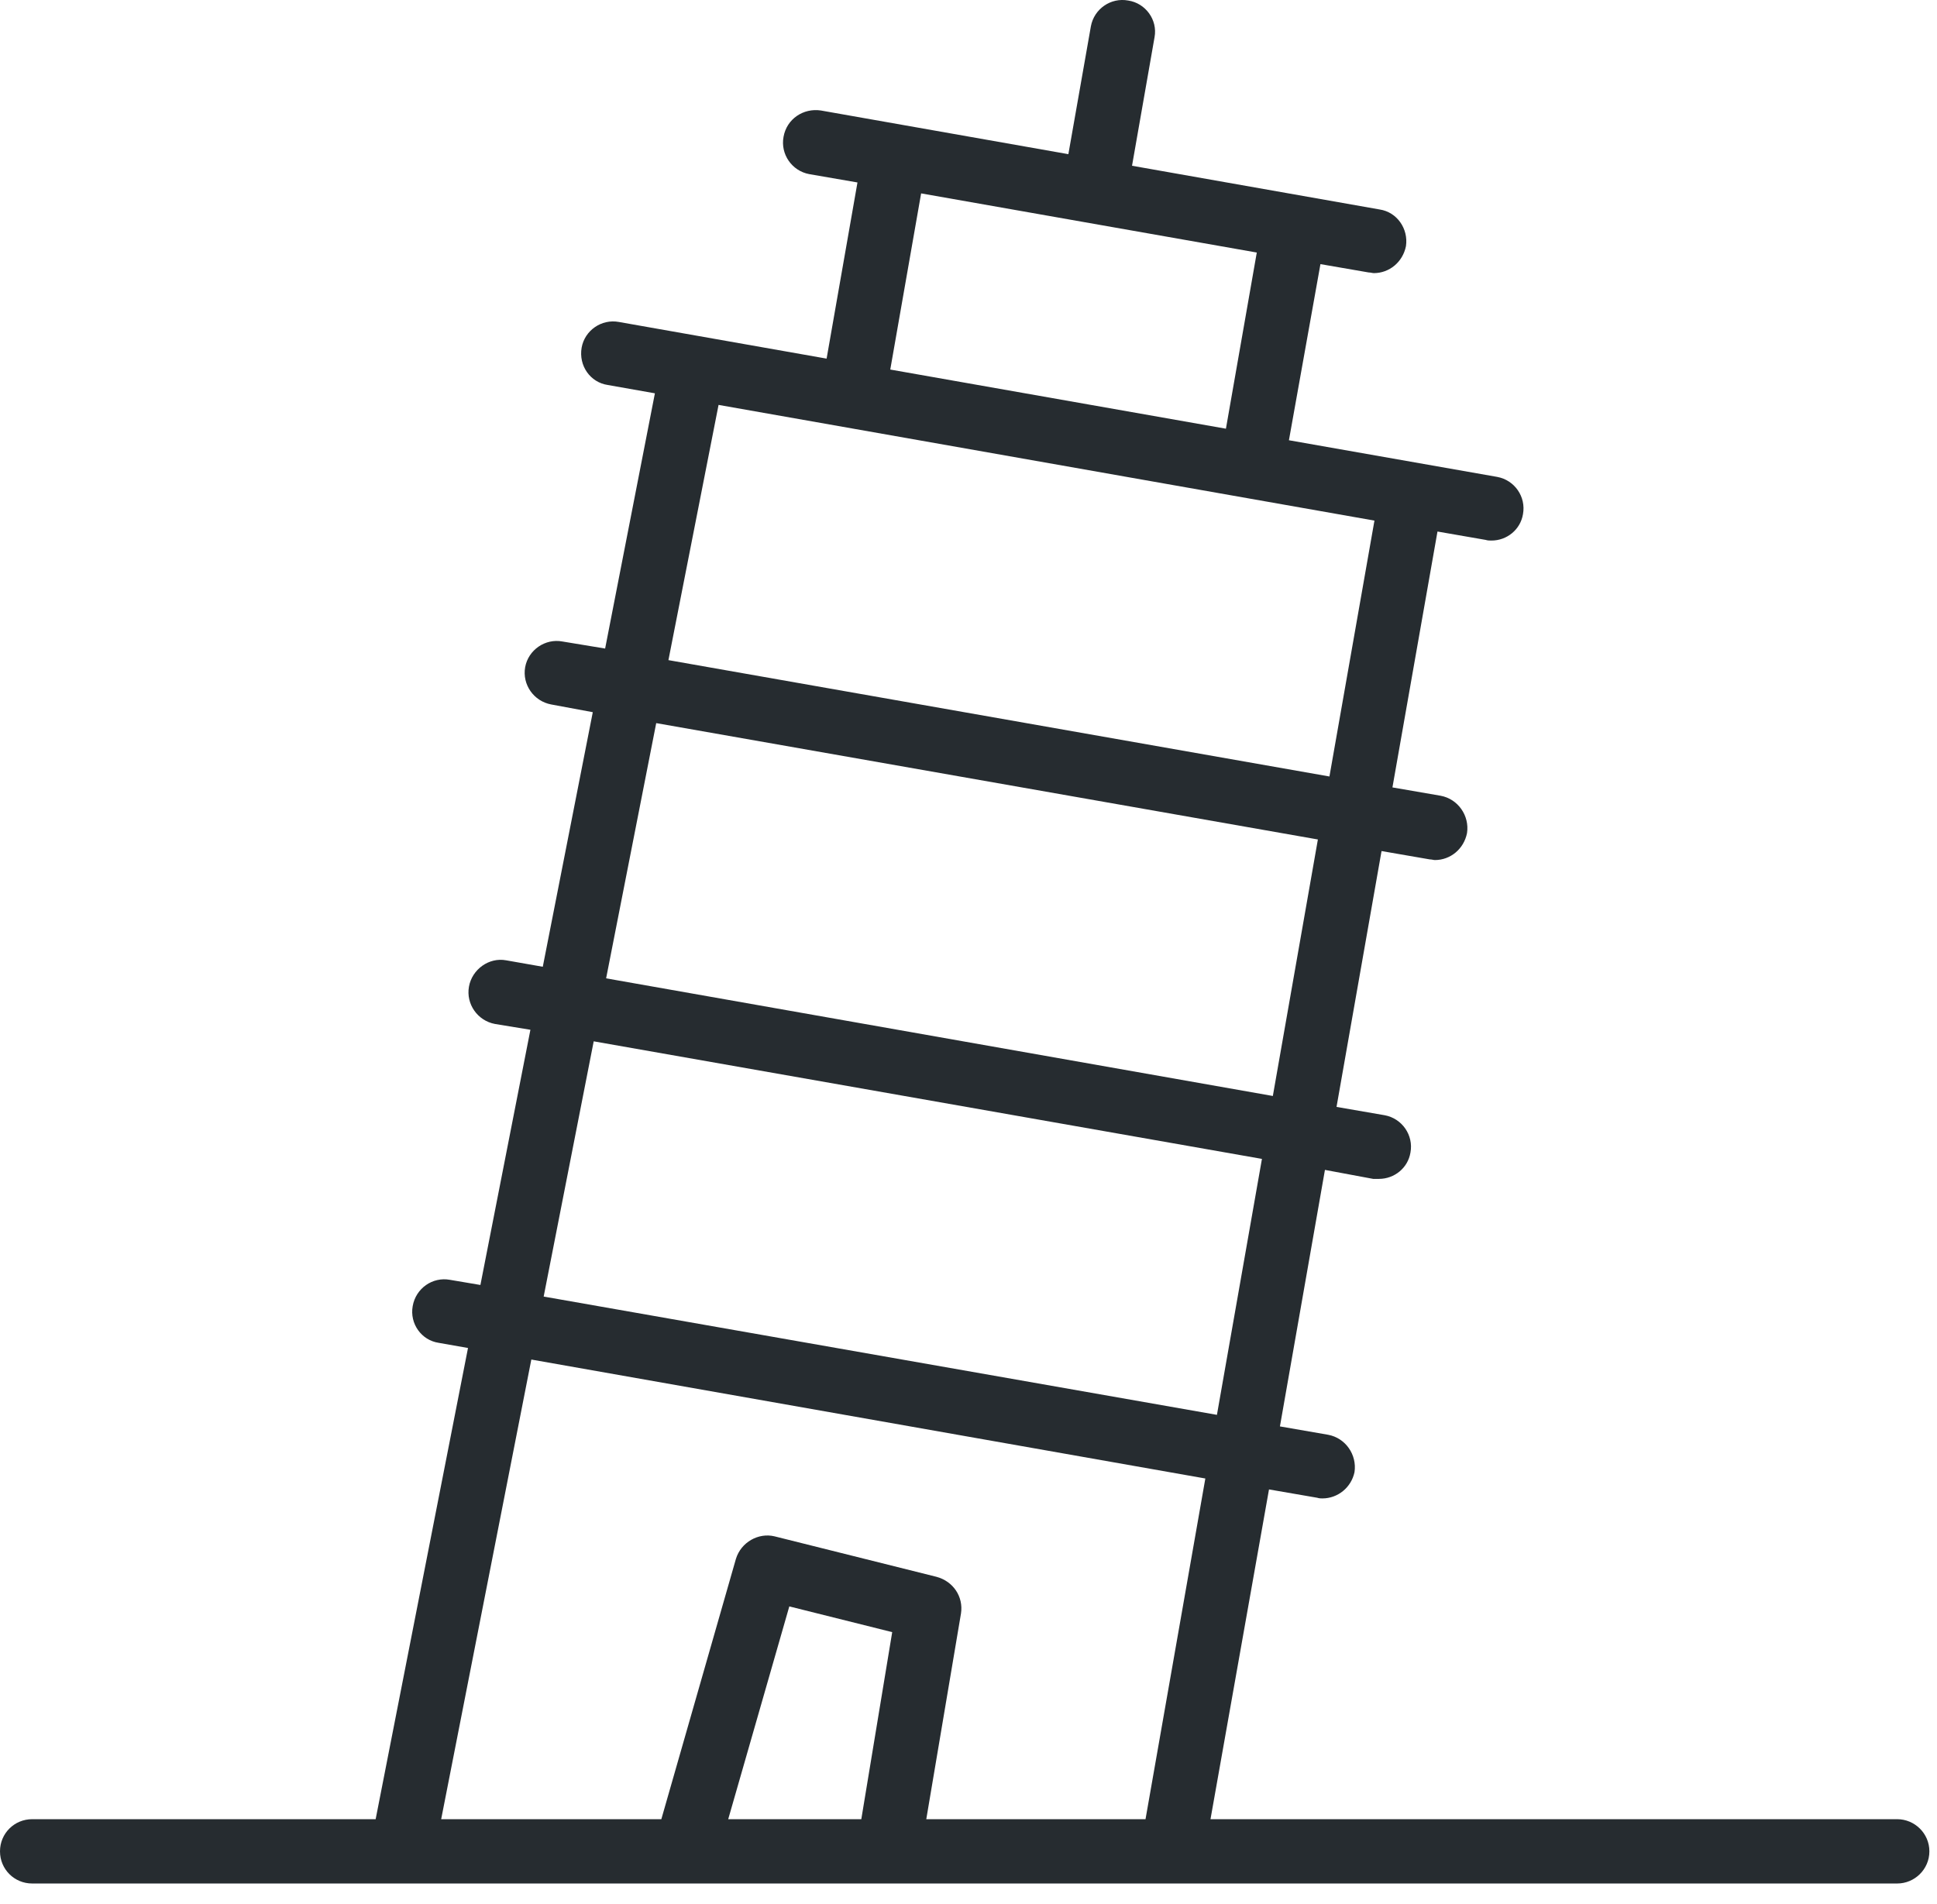 <?xml version="1.0" encoding="UTF-8"?>
<svg width="59px" height="58px" viewBox="0 0 59 58" version="1.1" xmlns="http://www.w3.org/2000/svg" xmlns:xlink="http://www.w3.org/1999/xlink">
    <!-- Generator: Sketch 44.1 (41455) - http://www.bohemiancoding.com/sketch -->
    <title>Fill 3158</title>
    <desc>Created with Sketch.</desc>
    <defs></defs>
    <g id="Page-1" stroke="none" stroke-width="1" fill="none" fill-rule="evenodd">
        <g id="Desktop" transform="translate(-477, -2193)" fill="#262C30">
            <path d="M511.892,2248.425 L505.214,2248.425 L506.271,2242.158 C506.35,2241.648 506.036,2241.178 505.527,2241.041 L500.591,2239.807 C500.102,2239.69 499.573,2239.984 499.416,2240.493 L497.144,2248.425 L490.438,2248.425 L493.184,2234.421 L513.714,2238.045 L511.892,2248.425 Z M503.235,2248.425 L499.181,2248.425 L501.042,2241.942 L504.176,2242.726 L503.235,2248.425 Z M495.084,2224.726 L515.438,2228.308 L514.067,2236.106 L493.56,2232.502 L495.084,2224.726 Z M496.988,2215.031 L517.142,2218.576 L515.77,2226.391 L495.462,2222.807 L496.988,2215.031 Z M498.887,2205.336 L518.865,2208.861 L517.494,2216.657 L497.36,2213.112 L498.887,2205.336 Z M505.057,2198.892 L515.281,2200.694 L514.341,2206.061 L504.117,2204.259 L505.057,2198.892 Z M534.789,2248.425 L513.871,2248.425 L515.653,2238.378 L517.122,2238.632 C517.181,2238.652 517.239,2238.652 517.279,2238.652 C517.749,2238.652 518.16,2238.319 518.258,2237.849 C518.336,2237.32 517.984,2236.811 517.455,2236.713 L515.986,2236.458 L517.357,2228.643 L518.826,2228.917 L519.002,2228.917 C519.472,2228.917 519.884,2228.585 519.962,2228.114 C520.06,2227.586 519.707,2227.076 519.178,2226.978 L517.71,2226.724 L519.081,2218.929 L520.549,2219.183 C520.608,2219.183 520.667,2219.203 520.706,2219.203 C521.176,2219.203 521.588,2218.87 521.685,2218.38 C521.764,2217.851 521.411,2217.342 520.882,2217.244 L519.413,2216.99 L520.785,2209.194 L522.253,2209.449 C522.312,2209.469 522.371,2209.469 522.43,2209.469 C522.9,2209.469 523.311,2209.136 523.389,2208.666 C523.487,2208.137 523.135,2207.628 522.606,2207.53 L516.26,2206.413 L517.22,2201.047 L518.689,2201.301 C518.748,2201.301 518.806,2201.321 518.846,2201.321 C519.316,2201.321 519.727,2200.988 519.825,2200.498 C519.903,2199.969 519.551,2199.46 519.022,2199.382 L511.481,2198.05 L512.167,2194.133 C512.265,2193.604 511.892,2193.095 511.364,2193.016 C510.835,2192.918 510.326,2193.271 510.228,2193.8 L509.542,2197.697 L502.002,2196.366 C501.473,2196.287 500.963,2196.62 500.866,2197.169 C500.768,2197.697 501.12,2198.207 501.649,2198.305 L503.118,2198.559 L502.178,2203.926 L495.85,2202.809 C495.325,2202.711 494.81,2203.064 494.716,2203.593 C494.622,2204.141 494.978,2204.65 495.511,2204.729 L496.948,2204.983 L495.432,2212.759 L494.13,2212.544 C493.611,2212.446 493.092,2212.798 492.996,2213.327 C492.902,2213.856 493.258,2214.365 493.791,2214.463 L495.056,2214.698 L493.533,2222.454 L492.418,2222.258 C491.895,2222.16 491.378,2222.532 491.284,2223.061 C491.19,2223.59 491.547,2224.099 492.077,2224.197 L493.156,2224.374 L491.633,2232.149 L490.704,2231.992 C490.181,2231.895 489.664,2232.247 489.57,2232.796 C489.476,2233.324 489.833,2233.834 490.364,2233.912 L491.255,2234.069 L488.442,2248.425 L477.979,2248.425 C477.439,2248.425 477,2248.856 477,2249.404 C477,2249.953 477.439,2250.384 477.979,2250.384 L534.789,2250.384 C535.317,2250.384 535.768,2249.953 535.768,2249.404 C535.768,2248.856 535.317,2248.425 534.789,2248.425 L534.789,2248.425 Z" id="Fill-3158"></path>
        </g>
    </g>
</svg>